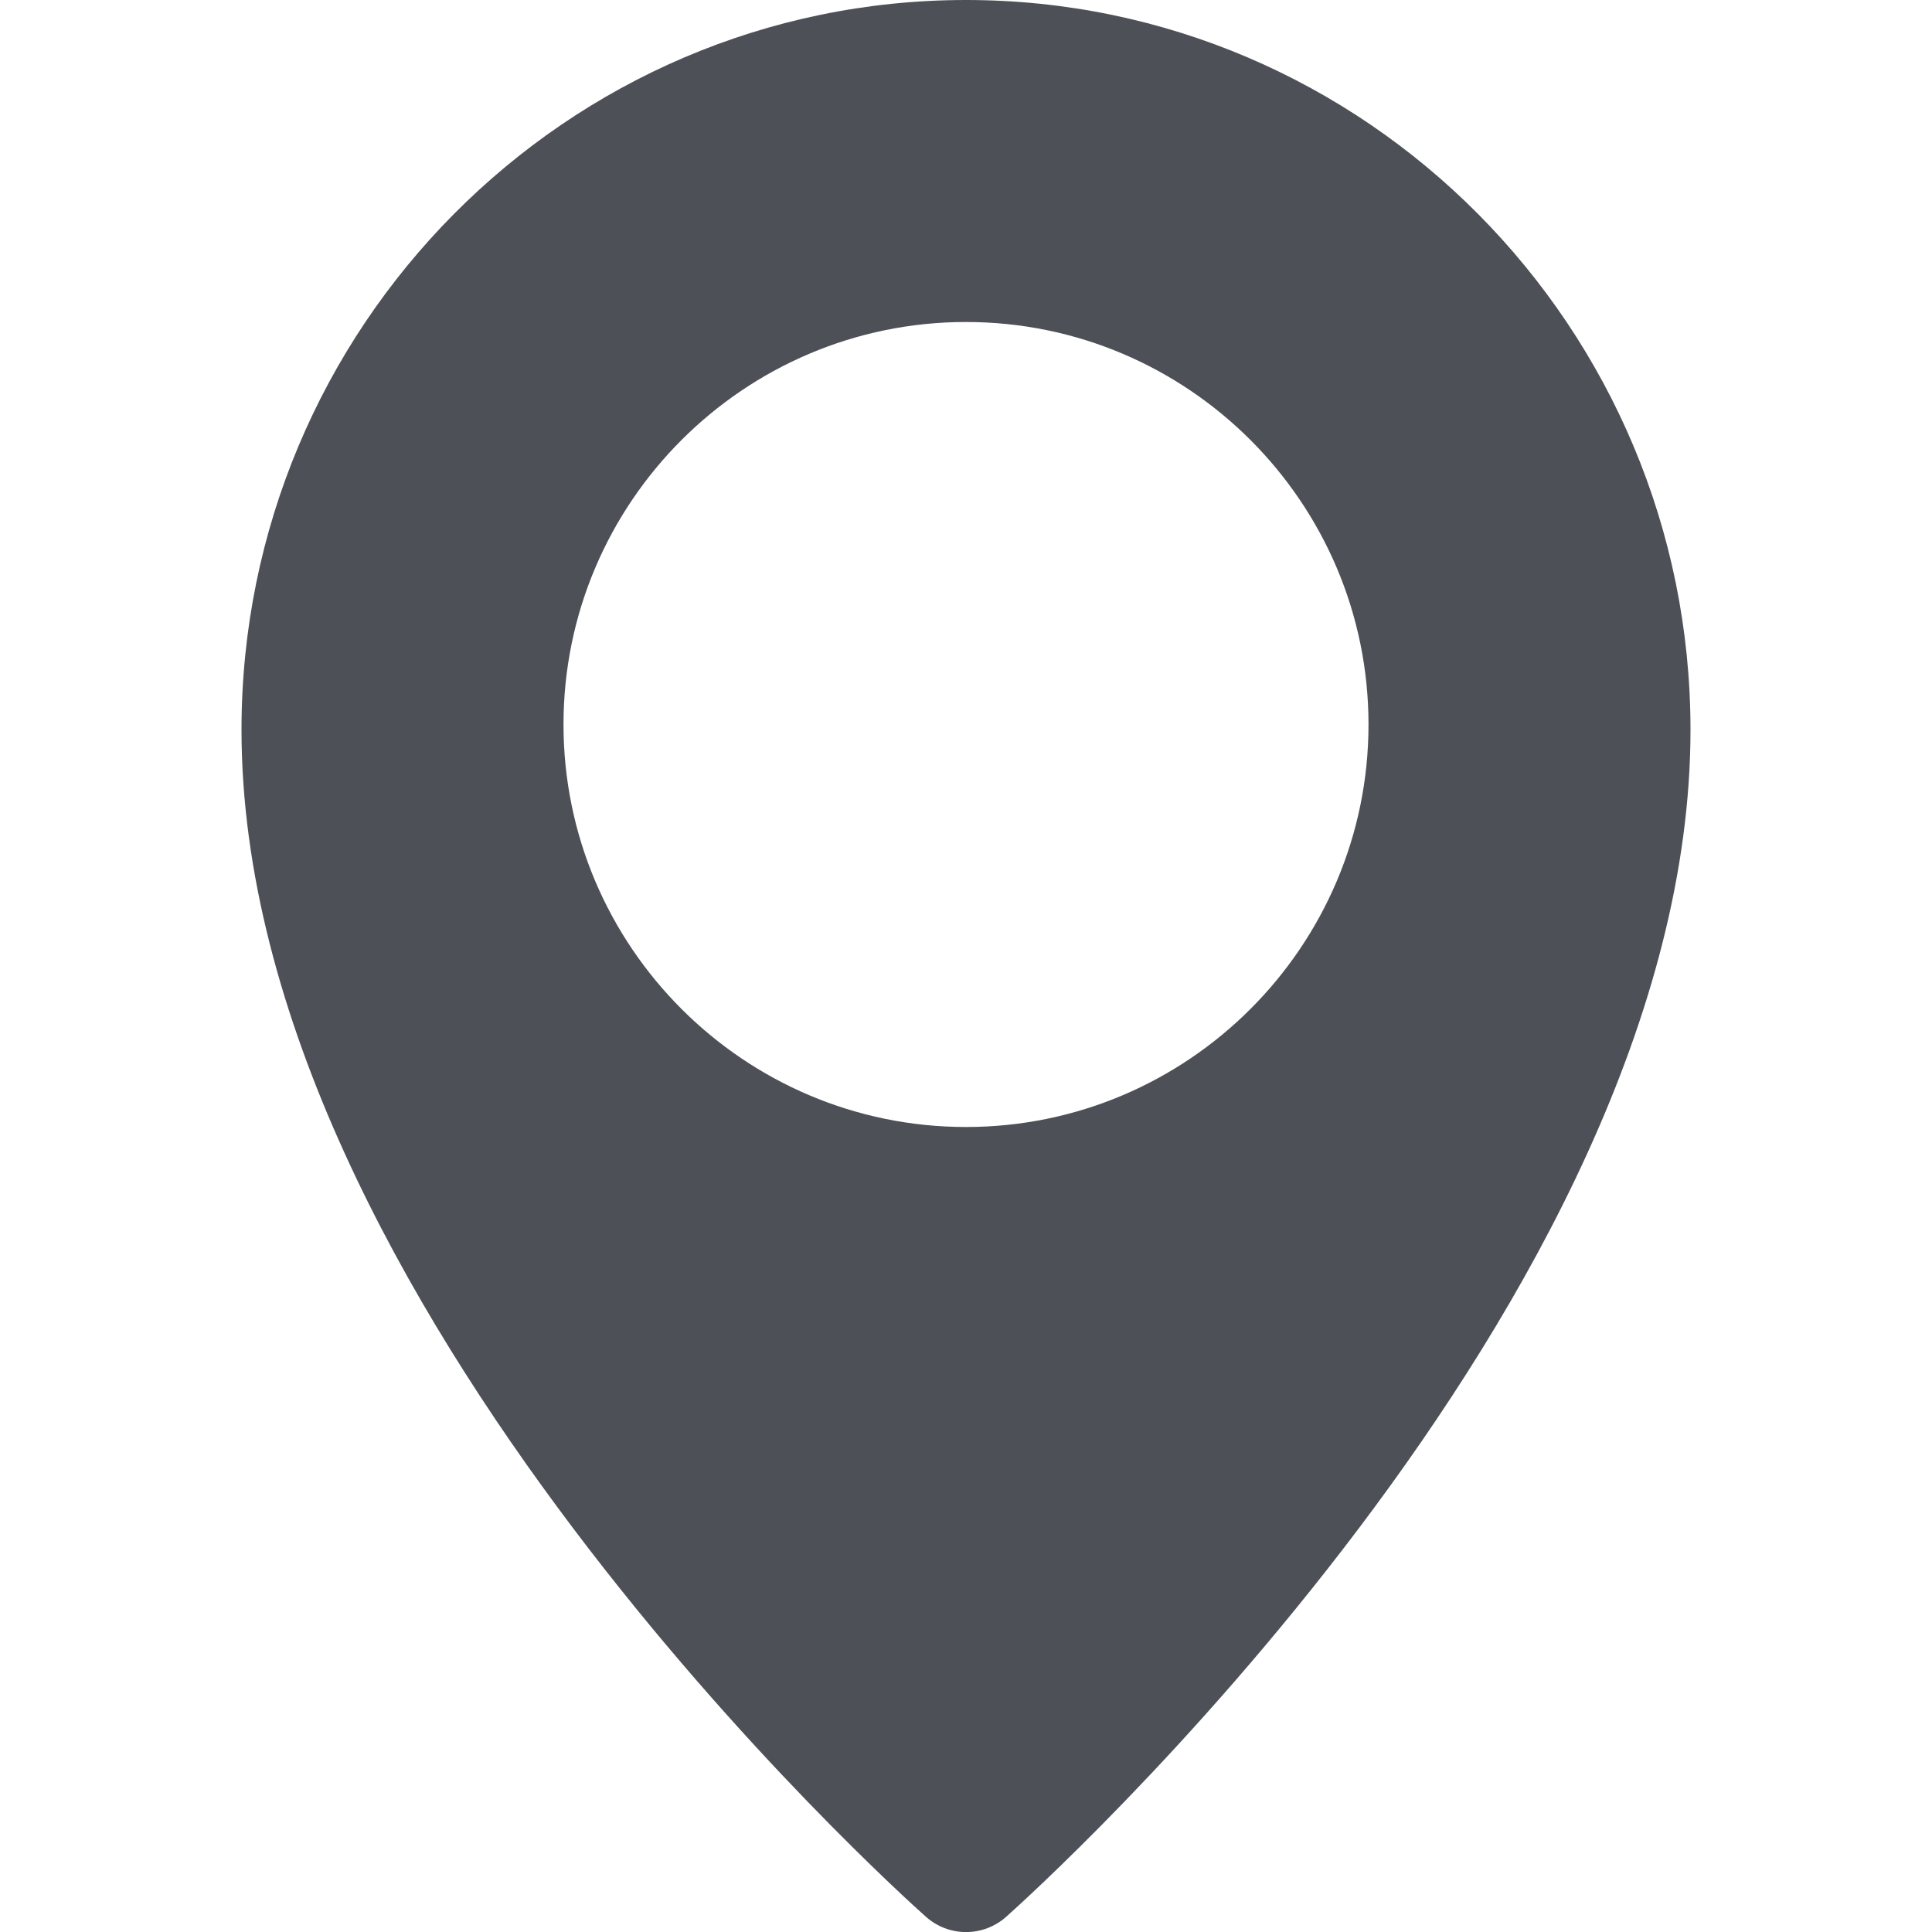 <svg width="60" height="60" viewBox="0 0 60 60" fill="none" xmlns="http://www.w3.org/2000/svg">
<g clip-path="url(#clip0_48_455)">
<path d="M30 0C17.595 0 7.5 10.165 7.5 22.663C7.5 40.42 27.885 58.755 28.753 59.525C29.095 59.832 29.539 60.002 30 60.002C30.46 60.003 30.904 59.834 31.247 59.528C32.115 58.755 52.5 40.42 52.5 22.663C52.5 10.165 42.405 0 30 0ZM30 35C23.108 35 17.5 29.392 17.5 22.5C17.5 15.607 23.108 10 30 10C36.892 10 42.5 15.607 42.5 22.5C42.5 29.392 36.892 35 30 35Z" fill="#4D5157"/>
</g>
<defs>
<clipPath id="clip0_48_455">
<rect width="60" height="60" fill="white"/>
</clipPath>
</defs>
</svg>
